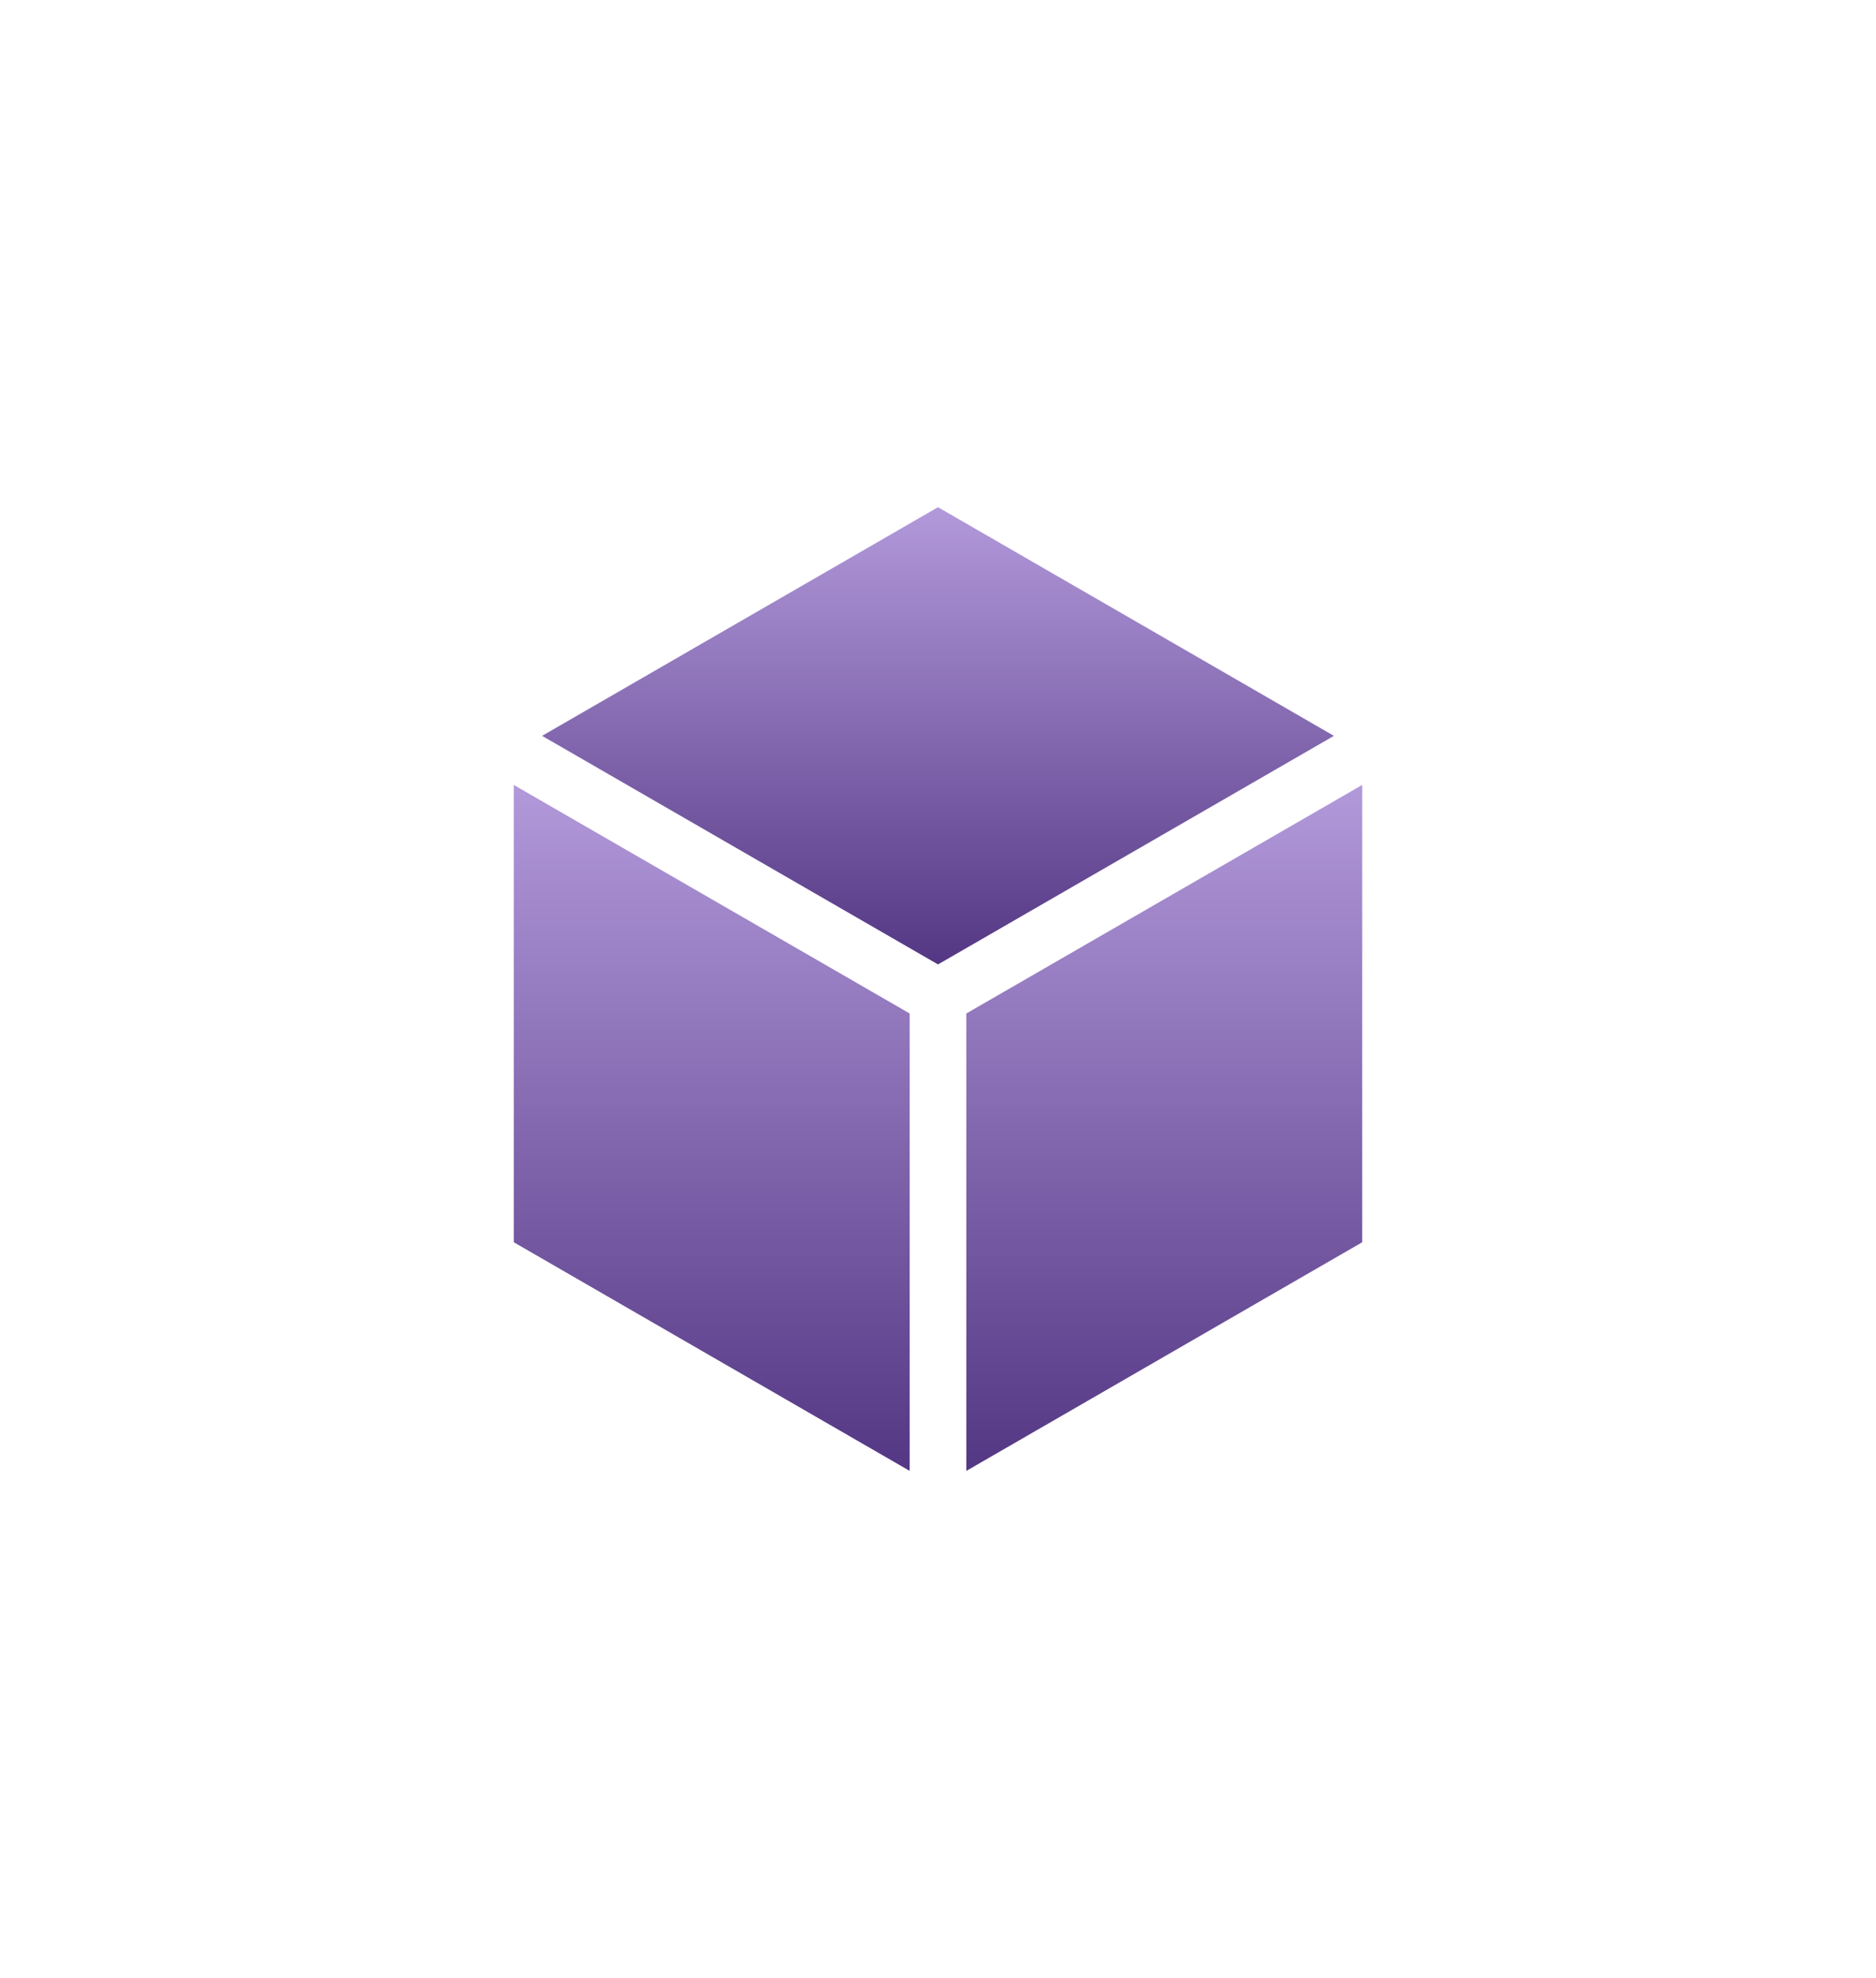 <svg width="74" height="78" viewBox="0 0 74 78" fill="none" xmlns="http://www.w3.org/2000/svg">
<g filter="url(#filter0_d)">
<path d="M37 38.029L52.617 29.016L37 20L21.383 29.016L37 38.029Z" fill="url(#paint0_linear)"/>
<path d="M35.883 39.964L20.266 30.951V48.984L35.883 58V39.964Z" fill="url(#paint1_linear)"/>
<path d="M38.117 39.964V58L53.734 48.984V30.951L38.117 39.964Z" fill="url(#paint2_linear)"/>
</g>
<defs>
<filter id="filter0_d" x="-2" y="0" width="78" height="78" filterUnits="userSpaceOnUse" color-interpolation-filters="sRGB">
<feFlood flood-opacity="0" result="BackgroundImageFix"/>
<feColorMatrix in="SourceAlpha" type="matrix" values="0 0 0 0 0 0 0 0 0 0 0 0 0 0 0 0 0 0 127 0"/>
<feOffset/>
<feGaussianBlur stdDeviation="10"/>
<feColorMatrix type="matrix" values="0 0 0 0 0 0 0 0 0 0 0 0 0 0 0 0 0 0 0.5 0"/>
<feBlend mode="normal" in2="BackgroundImageFix" result="effect1_dropShadow"/>
<feBlend mode="normal" in="SourceGraphic" in2="effect1_dropShadow" result="shape"/>
</filter>
<linearGradient id="paint0_linear" x1="37" y1="20" x2="37" y2="38.029" gradientUnits="userSpaceOnUse">
<stop stop-color="#B299DA"/>
<stop offset="1" stop-color="#543784"/>
</linearGradient>
<linearGradient id="paint1_linear" x1="28.075" y1="30.951" x2="28.075" y2="58" gradientUnits="userSpaceOnUse">
<stop stop-color="#B299DA"/>
<stop offset="1" stop-color="#543784"/>
</linearGradient>
<linearGradient id="paint2_linear" x1="45.926" y1="30.951" x2="45.926" y2="58" gradientUnits="userSpaceOnUse">
<stop stop-color="#B299DA"/>
<stop offset="1" stop-color="#543784"/>
</linearGradient>
</defs>
</svg>
